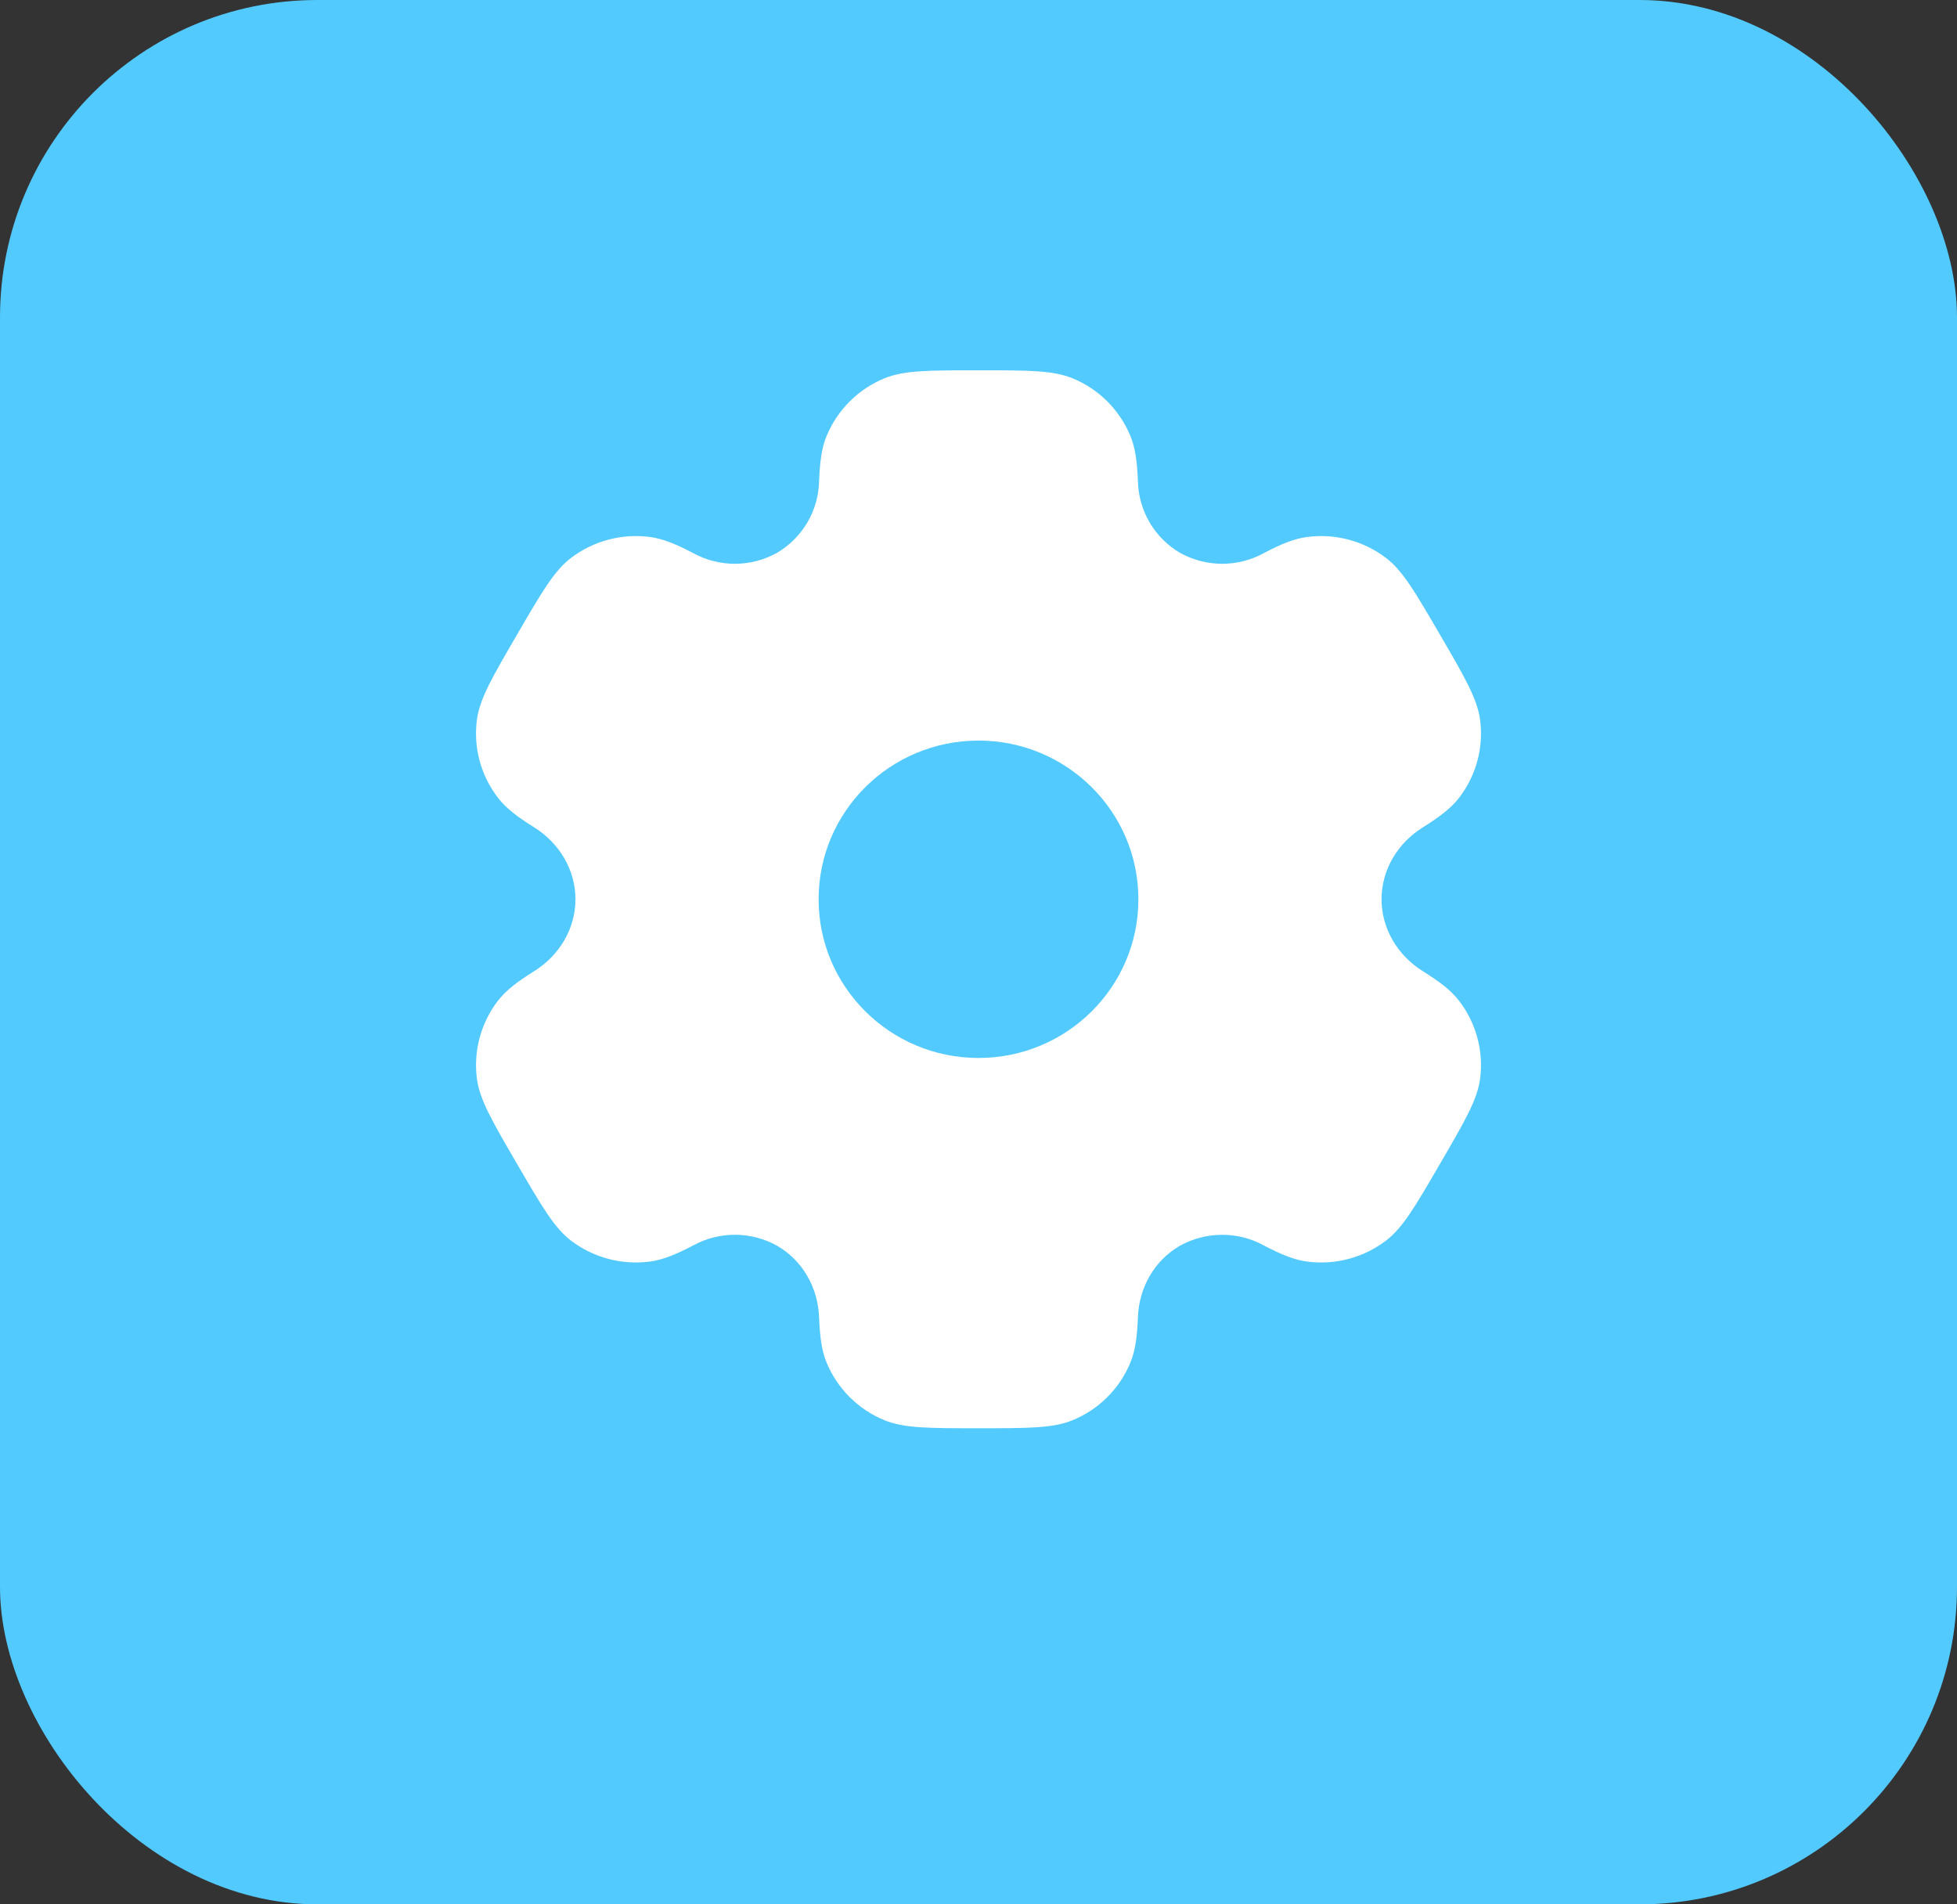 <svg width="37" height="36" viewBox="0 0 37 36" fill="none" xmlns="http://www.w3.org/2000/svg">
<rect x="0" y="0" width="37" height="36" fill="#333333" stroke="none"/>
<rect width="37" height="36" rx="6" fill="#53CAFD"/>
<path fill-rule="evenodd" clip-rule="evenodd" d="M20.279 7.152C19.909 7 19.439 7 18.5 7C17.561 7 17.092 7 16.721 7.152C16.229 7.354 15.837 7.744 15.631 8.235C15.537 8.458 15.501 8.719 15.486 9.098C15.48 9.373 15.403 9.641 15.264 9.878C15.124 10.114 14.927 10.312 14.69 10.451C14.449 10.585 14.178 10.656 13.902 10.658C13.626 10.659 13.354 10.591 13.111 10.459C12.773 10.281 12.528 10.183 12.286 10.151C11.757 10.082 11.221 10.224 10.796 10.547C10.478 10.789 10.243 11.193 9.774 12C9.304 12.807 9.07 13.21 9.017 13.605C8.947 14.131 9.091 14.663 9.417 15.084C9.565 15.276 9.774 15.437 10.097 15.639C10.574 15.936 10.88 16.442 10.88 17C10.88 17.558 10.574 18.064 10.098 18.36C9.774 18.563 9.565 18.724 9.416 18.916C9.255 19.124 9.137 19.362 9.069 19.616C9 19.869 8.983 20.134 9.017 20.395C9.07 20.789 9.304 21.193 9.774 22C10.244 22.807 10.478 23.21 10.796 23.453C11.22 23.776 11.756 23.918 12.286 23.849C12.528 23.817 12.773 23.719 13.111 23.541C13.354 23.409 13.626 23.341 13.902 23.342C14.179 23.344 14.45 23.415 14.691 23.549C15.177 23.829 15.465 24.344 15.486 24.902C15.501 25.282 15.537 25.542 15.631 25.765C15.835 26.255 16.227 26.645 16.721 26.848C17.091 27 17.561 27 18.5 27C19.439 27 19.909 27 20.279 26.848C20.772 26.646 21.164 26.256 21.369 25.765C21.463 25.542 21.499 25.282 21.514 24.902C21.534 24.344 21.823 23.828 22.31 23.549C22.552 23.415 22.823 23.344 23.099 23.343C23.375 23.341 23.647 23.409 23.889 23.541C24.227 23.719 24.472 23.817 24.714 23.849C25.244 23.919 25.78 23.776 26.204 23.453C26.522 23.211 26.757 22.807 27.226 22C27.696 21.193 27.93 20.79 27.983 20.395C28.018 20.134 28 19.869 27.931 19.616C27.863 19.362 27.744 19.124 27.583 18.916C27.435 18.724 27.226 18.563 26.903 18.361C26.426 18.064 26.12 17.558 26.12 17C26.12 16.442 26.426 15.936 26.902 15.64C27.226 15.437 27.435 15.276 27.584 15.084C27.745 14.876 27.863 14.638 27.932 14.384C28 14.131 28.018 13.866 27.983 13.605C27.93 13.211 27.696 12.807 27.226 12C26.756 11.193 26.522 10.79 26.204 10.547C25.779 10.224 25.244 10.082 24.714 10.151C24.472 10.183 24.227 10.281 23.889 10.459C23.647 10.591 23.375 10.659 23.098 10.658C22.822 10.656 22.551 10.585 22.309 10.451C22.073 10.312 21.875 10.114 21.736 9.878C21.597 9.641 21.521 9.373 21.514 9.098C21.499 8.718 21.463 8.458 21.369 8.235C21.268 7.992 21.119 7.771 20.932 7.585C20.745 7.399 20.523 7.252 20.279 7.152ZM18.5 20C20.17 20 21.523 18.657 21.523 17C21.523 15.343 20.169 14 18.5 14C16.83 14 15.477 15.343 15.477 17C15.477 18.657 16.831 20 18.5 20Z" fill="white"/>
</svg>
